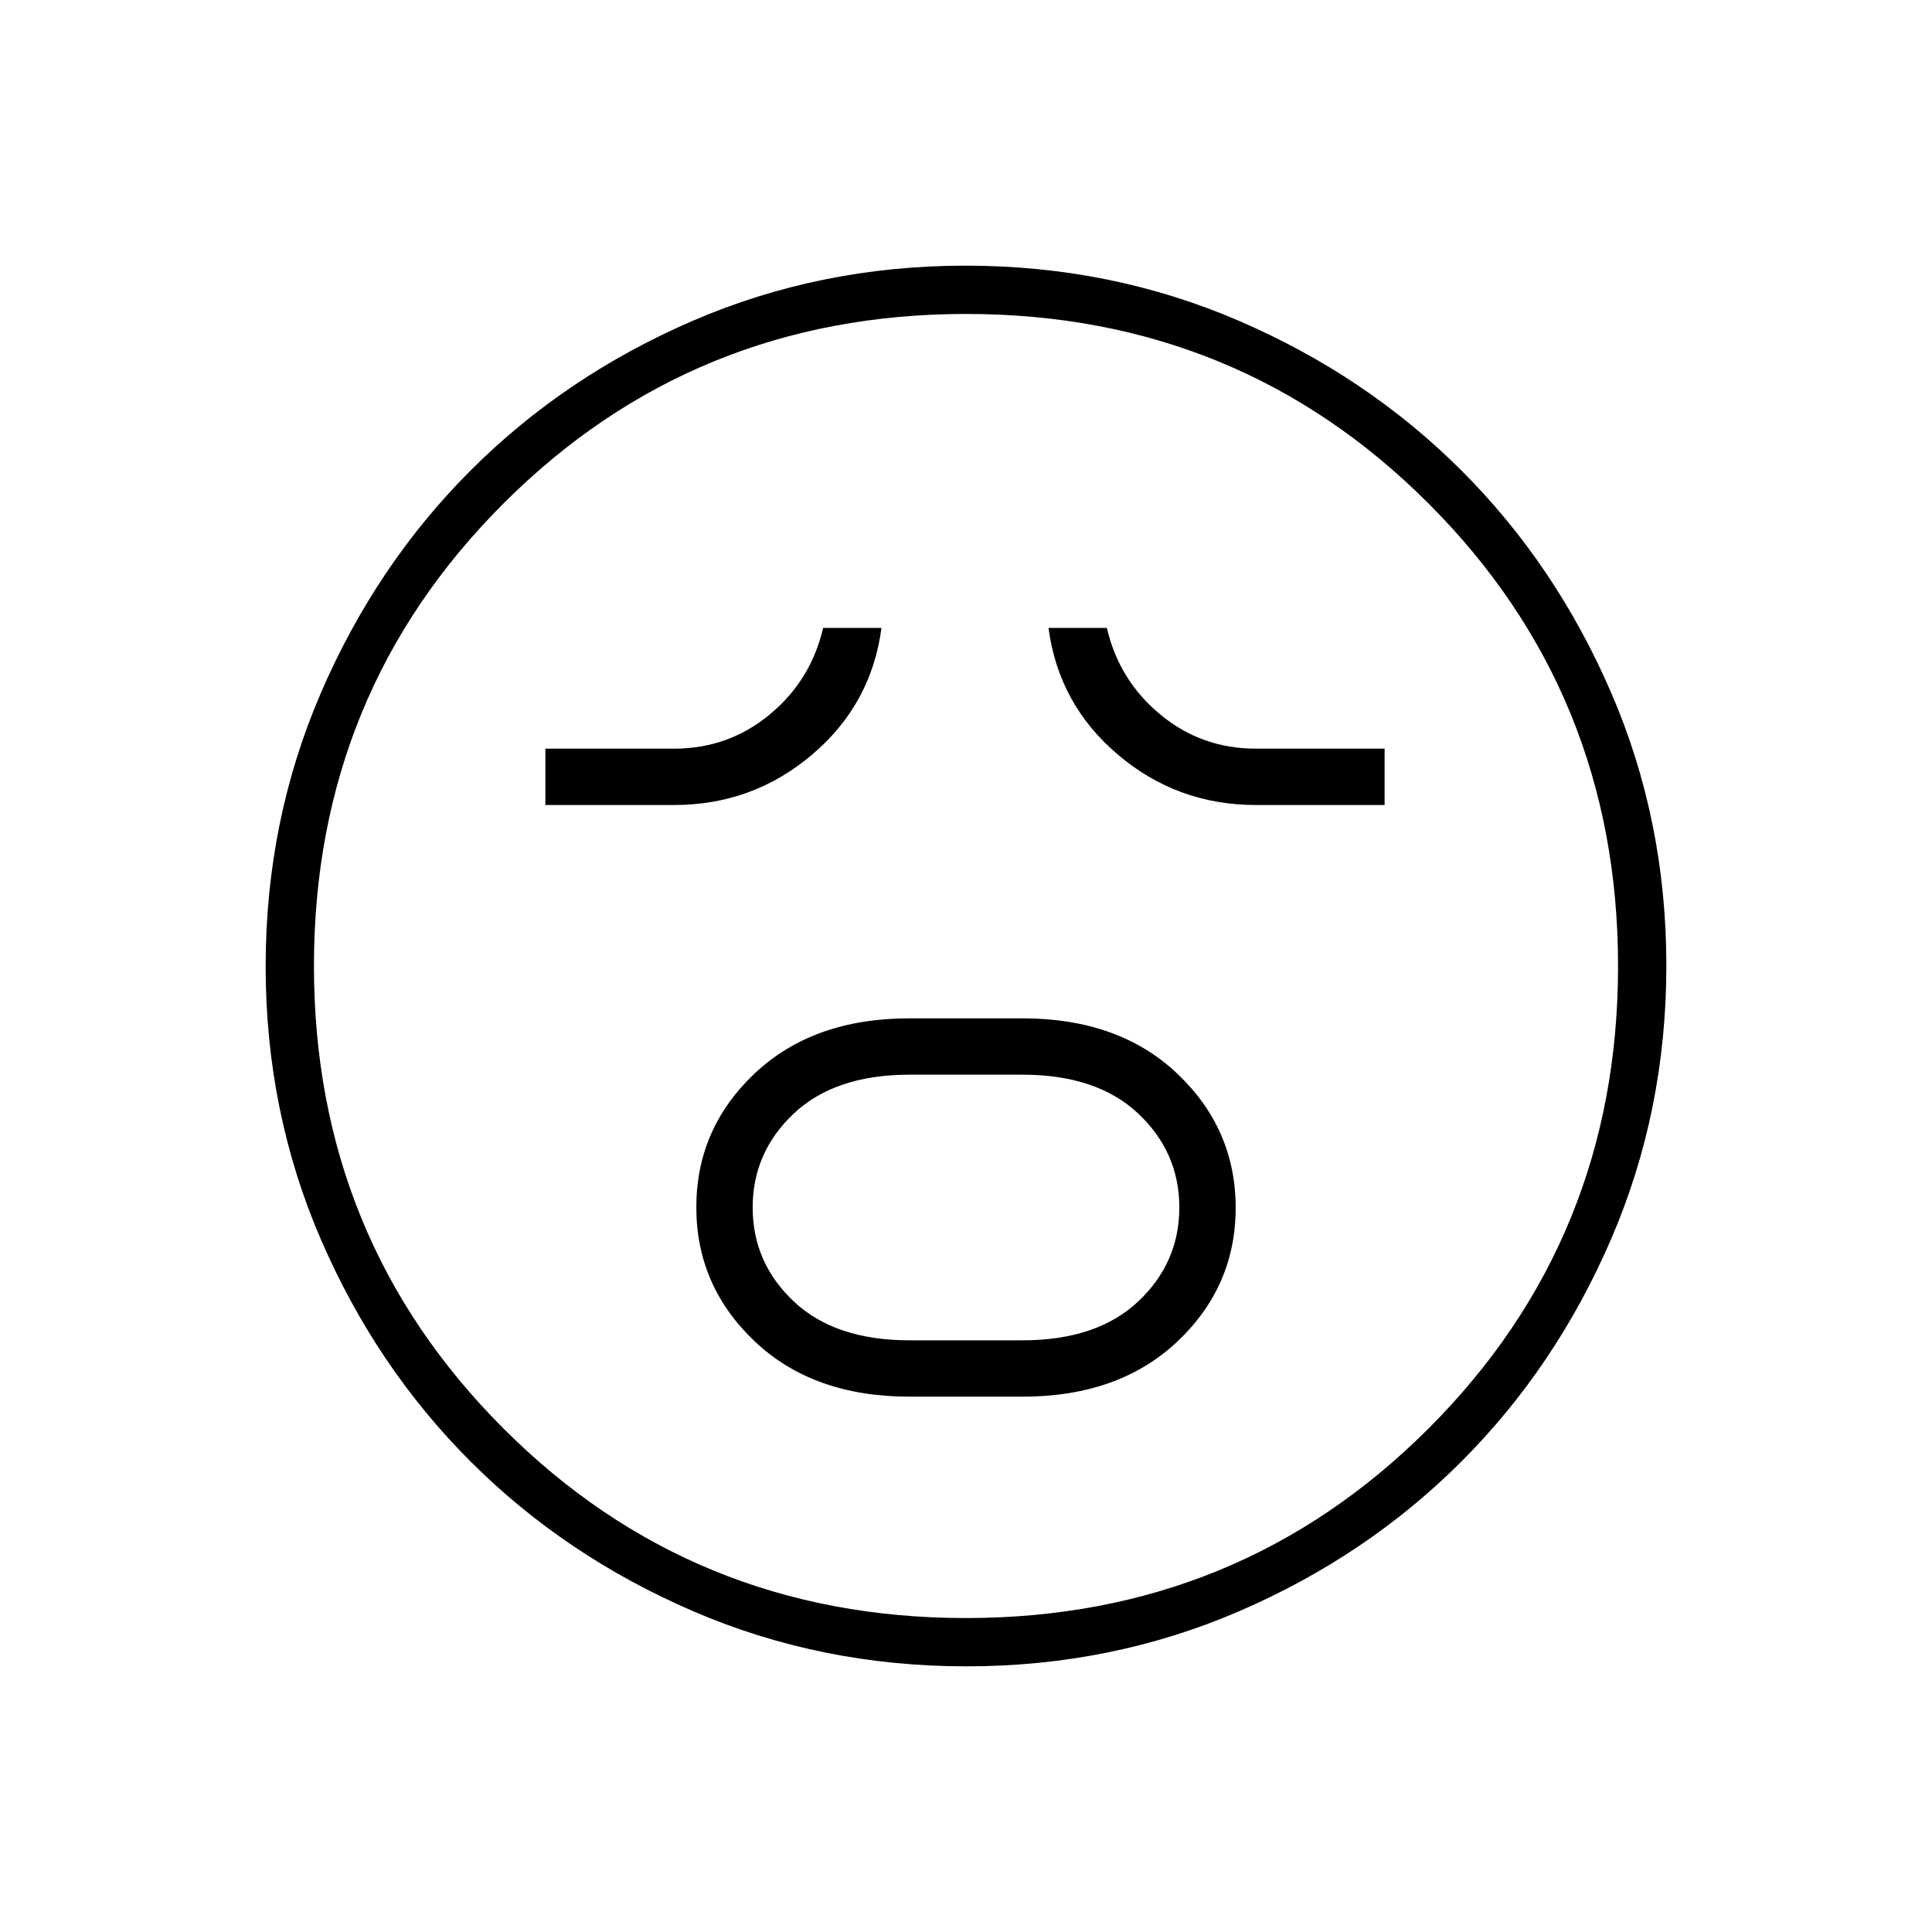 <svg xmlns="http://www.w3.org/2000/svg" height="40" viewBox="0 -960 960 960" width="40"><path d="M452-266h56q48 0 77-27.38t29-66.5q0-39.12-29-66.62-29-27.5-77-27.5h-56q-48 0-77 27.38t-29 66.5q0 39.12 29 66.62 29 27.5 77 27.5Zm0-28q-37 0-57.5-19.25T374-360q0-27.5 20.5-46.75T452-426h56q37 0 57.5 19.25T586-360q0 27.5-20.5 46.75T508-294h-56ZM271-560h64q39 0 68.5-25t34.5-63h-29q-6 26-26.5 43T335-588h-64v28Zm353 0h64v-28h-64q-27 0-47.5-17T550-648h-29q5 38 34.5 63t68.5 25ZM480.17-132q-72.17 0-135.73-27.39-63.56-27.39-110.57-74.35-47.02-46.96-74.44-110.43Q132-407.65 132-479.83q0-72.17 27.39-135.73 27.39-63.56 74.35-110.57 46.96-47.02 110.43-74.44Q407.65-828 479.83-828q72.17 0 135.73 27.39 63.56 27.39 110.57 74.35 47.02 46.96 74.44 110.43Q828-552.35 828-480.17q0 72.17-27.39 135.73-27.39 63.56-74.35 110.57-46.96 47.02-110.43 74.44Q552.35-132 480.17-132ZM480-480Zm-.06 324q135.64 0 229.85-94.14Q804-344.29 804-479.94q0-135.64-94.14-229.85Q615.71-804 480.06-804q-135.64 0-229.85 94.14Q156-615.71 156-480.06q0 135.64 94.14 229.85Q344.29-156 479.94-156Z"/></svg>